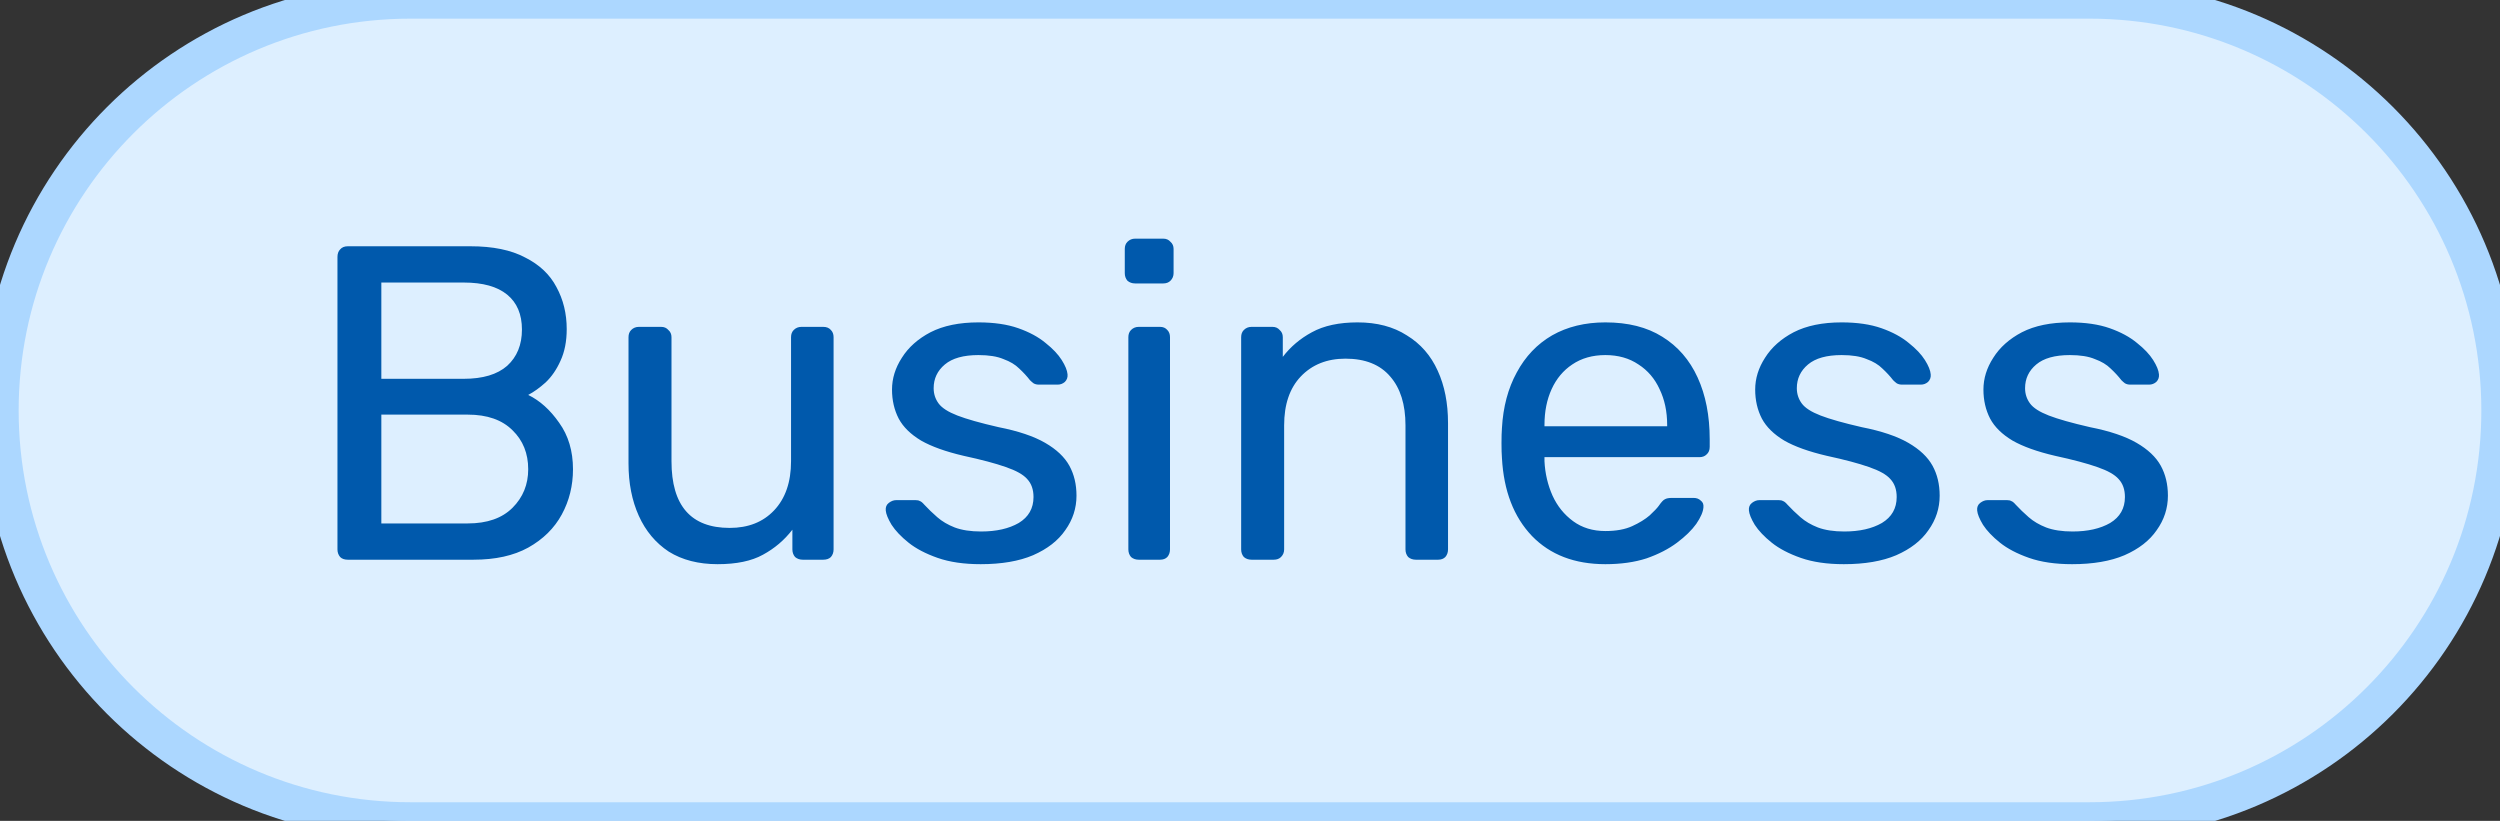 <svg width="67" height="22" viewBox="0 0 67 22" fill="none" xmlns="http://www.w3.org/2000/svg">
<rect x="0" y="0" width="67" height="22" fill="#333333" stroke="none"/>
<path d="M0 11C0 4.925 4.925 0 11 0H56C62.075 0 67 4.925 67 11C67 17.075 62.075 22 56 22H11C4.925 22 0 17.075 0 11Z" fill="#DDEFFF"/>
<path d="M9.32 15C9.232 15 9.164 14.976 9.116 14.928C9.068 14.872 9.044 14.804 9.044 14.724V6.888C9.044 6.8 9.068 6.732 9.116 6.684C9.164 6.628 9.232 6.6 9.32 6.6H12.608C13.208 6.6 13.696 6.7 14.072 6.9C14.456 7.092 14.736 7.356 14.912 7.692C15.096 8.028 15.188 8.404 15.188 8.82C15.188 9.148 15.132 9.432 15.02 9.672C14.916 9.904 14.784 10.096 14.624 10.248C14.464 10.392 14.308 10.504 14.156 10.584C14.468 10.736 14.744 10.984 14.984 11.328C15.232 11.672 15.356 12.088 15.356 12.576C15.356 13.016 15.256 13.42 15.056 13.788C14.856 14.156 14.556 14.452 14.156 14.676C13.764 14.892 13.276 15 12.692 15H9.32ZM10.22 14.028H12.536C13.056 14.028 13.456 13.888 13.736 13.608C14.016 13.328 14.156 12.984 14.156 12.576C14.156 12.152 14.016 11.804 13.736 11.532C13.456 11.252 13.056 11.112 12.536 11.112H10.22V14.028ZM10.22 10.152H12.428C12.94 10.152 13.328 10.036 13.592 9.804C13.856 9.564 13.988 9.24 13.988 8.832C13.988 8.424 13.856 8.112 13.592 7.896C13.328 7.68 12.94 7.572 12.428 7.572H10.22V10.152ZM19.232 15.12C18.72 15.12 18.284 15.008 17.924 14.784C17.572 14.552 17.304 14.232 17.12 13.824C16.936 13.416 16.844 12.948 16.844 12.42V9.036C16.844 8.956 16.868 8.892 16.916 8.844C16.972 8.788 17.04 8.76 17.12 8.76H17.72C17.8 8.76 17.864 8.788 17.912 8.844C17.968 8.892 17.996 8.956 17.996 9.036V12.36C17.996 13.552 18.516 14.148 19.556 14.148C20.052 14.148 20.448 13.992 20.744 13.68C21.048 13.36 21.2 12.92 21.2 12.36V9.036C21.2 8.956 21.224 8.892 21.272 8.844C21.328 8.788 21.396 8.76 21.476 8.76H22.064C22.152 8.76 22.22 8.788 22.268 8.844C22.316 8.892 22.34 8.956 22.34 9.036V14.724C22.34 14.804 22.316 14.872 22.268 14.928C22.22 14.976 22.152 15 22.064 15H21.512C21.432 15 21.364 14.976 21.308 14.928C21.26 14.872 21.236 14.804 21.236 14.724V14.196C21.02 14.476 20.756 14.7 20.444 14.868C20.14 15.036 19.736 15.12 19.232 15.12ZM26.282 15.12C25.834 15.12 25.45 15.064 25.13 14.952C24.81 14.84 24.55 14.704 24.35 14.544C24.15 14.384 23.998 14.224 23.894 14.064C23.798 13.904 23.746 13.776 23.738 13.68C23.73 13.592 23.758 13.524 23.822 13.476C23.886 13.428 23.95 13.404 24.014 13.404H24.542C24.59 13.404 24.626 13.412 24.65 13.428C24.682 13.436 24.722 13.468 24.77 13.524C24.874 13.636 24.99 13.748 25.118 13.86C25.246 13.972 25.402 14.064 25.586 14.136C25.778 14.208 26.014 14.244 26.294 14.244C26.702 14.244 27.038 14.168 27.302 14.016C27.566 13.856 27.698 13.624 27.698 13.32C27.698 13.12 27.642 12.96 27.53 12.84C27.426 12.72 27.234 12.612 26.954 12.516C26.682 12.42 26.306 12.32 25.826 12.216C25.346 12.104 24.966 11.968 24.686 11.808C24.406 11.64 24.206 11.444 24.086 11.22C23.966 10.988 23.906 10.728 23.906 10.44C23.906 10.144 23.994 9.86 24.17 9.588C24.346 9.308 24.602 9.08 24.938 8.904C25.282 8.728 25.71 8.64 26.222 8.64C26.638 8.64 26.994 8.692 27.29 8.796C27.586 8.9 27.83 9.032 28.022 9.192C28.214 9.344 28.358 9.496 28.454 9.648C28.55 9.8 28.602 9.928 28.61 10.032C28.618 10.112 28.594 10.18 28.538 10.236C28.482 10.284 28.418 10.308 28.346 10.308H27.842C27.786 10.308 27.738 10.296 27.698 10.272C27.666 10.248 27.634 10.22 27.602 10.188C27.522 10.084 27.426 9.98 27.314 9.876C27.21 9.772 27.07 9.688 26.894 9.624C26.726 9.552 26.502 9.516 26.222 9.516C25.822 9.516 25.522 9.6 25.322 9.768C25.122 9.936 25.022 10.148 25.022 10.404C25.022 10.556 25.066 10.692 25.154 10.812C25.242 10.932 25.41 11.04 25.658 11.136C25.906 11.232 26.274 11.336 26.762 11.448C27.29 11.552 27.706 11.692 28.01 11.868C28.314 12.044 28.53 12.248 28.658 12.48C28.786 12.712 28.85 12.98 28.85 13.284C28.85 13.62 28.75 13.928 28.55 14.208C28.358 14.488 28.07 14.712 27.686 14.88C27.31 15.04 26.842 15.12 26.282 15.12ZM30.516 15C30.436 15 30.368 14.976 30.312 14.928C30.264 14.872 30.24 14.804 30.24 14.724V9.036C30.24 8.956 30.264 8.892 30.312 8.844C30.368 8.788 30.436 8.76 30.516 8.76H31.092C31.172 8.76 31.236 8.788 31.284 8.844C31.332 8.892 31.356 8.956 31.356 9.036V14.724C31.356 14.804 31.332 14.872 31.284 14.928C31.236 14.976 31.172 15 31.092 15H30.516ZM30.42 7.596C30.34 7.596 30.272 7.572 30.216 7.524C30.168 7.468 30.144 7.4 30.144 7.32V6.672C30.144 6.592 30.168 6.528 30.216 6.48C30.272 6.424 30.34 6.396 30.42 6.396H31.176C31.256 6.396 31.32 6.424 31.368 6.48C31.424 6.528 31.452 6.592 31.452 6.672V7.32C31.452 7.4 31.424 7.468 31.368 7.524C31.32 7.572 31.256 7.596 31.176 7.596H30.42ZM33.539 15C33.459 15 33.391 14.976 33.335 14.928C33.287 14.872 33.263 14.804 33.263 14.724V9.036C33.263 8.956 33.287 8.892 33.335 8.844C33.391 8.788 33.459 8.76 33.539 8.76H34.103C34.183 8.76 34.247 8.788 34.295 8.844C34.351 8.892 34.379 8.956 34.379 9.036V9.564C34.587 9.292 34.847 9.072 35.159 8.904C35.479 8.728 35.887 8.64 36.383 8.64C36.903 8.64 37.343 8.756 37.703 8.988C38.071 9.212 38.347 9.528 38.531 9.936C38.715 10.336 38.807 10.804 38.807 11.34V14.724C38.807 14.804 38.783 14.872 38.735 14.928C38.687 14.976 38.623 15 38.543 15H37.943C37.863 15 37.795 14.976 37.739 14.928C37.691 14.872 37.667 14.804 37.667 14.724V11.4C37.667 10.84 37.531 10.404 37.259 10.092C36.987 9.772 36.587 9.612 36.059 9.612C35.563 9.612 35.163 9.772 34.859 10.092C34.563 10.404 34.415 10.84 34.415 11.4V14.724C34.415 14.804 34.387 14.872 34.331 14.928C34.283 14.976 34.219 15 34.139 15H33.539ZM43.024 15.12C42.2 15.12 41.544 14.868 41.056 14.364C40.568 13.852 40.3 13.156 40.252 12.276C40.244 12.172 40.24 12.04 40.24 11.88C40.24 11.712 40.244 11.576 40.252 11.472C40.284 10.904 40.416 10.408 40.648 9.984C40.88 9.552 41.196 9.22 41.596 8.988C42.004 8.756 42.48 8.64 43.024 8.64C43.632 8.64 44.14 8.768 44.548 9.024C44.964 9.28 45.28 9.644 45.496 10.116C45.712 10.588 45.82 11.14 45.82 11.772V11.976C45.82 12.064 45.792 12.132 45.736 12.18C45.688 12.228 45.624 12.252 45.544 12.252H41.392C41.392 12.26 41.392 12.276 41.392 12.3C41.392 12.324 41.392 12.344 41.392 12.36C41.408 12.688 41.48 12.996 41.608 13.284C41.736 13.564 41.92 13.792 42.16 13.968C42.4 14.144 42.688 14.232 43.024 14.232C43.312 14.232 43.552 14.188 43.744 14.1C43.936 14.012 44.092 13.916 44.212 13.812C44.332 13.7 44.412 13.616 44.452 13.56C44.524 13.456 44.58 13.396 44.62 13.38C44.66 13.356 44.724 13.344 44.812 13.344H45.388C45.468 13.344 45.532 13.368 45.58 13.416C45.636 13.456 45.66 13.516 45.652 13.596C45.644 13.716 45.58 13.864 45.46 14.04C45.34 14.208 45.168 14.376 44.944 14.544C44.72 14.712 44.448 14.852 44.128 14.964C43.808 15.068 43.44 15.12 43.024 15.12ZM41.392 11.424H44.68V11.388C44.68 11.028 44.612 10.708 44.476 10.428C44.348 10.148 44.16 9.928 43.912 9.768C43.664 9.6 43.368 9.516 43.024 9.516C42.68 9.516 42.384 9.6 42.136 9.768C41.896 9.928 41.712 10.148 41.584 10.428C41.456 10.708 41.392 11.028 41.392 11.388V11.424ZM49.415 15.12C48.967 15.12 48.583 15.064 48.263 14.952C47.943 14.84 47.683 14.704 47.483 14.544C47.283 14.384 47.131 14.224 47.027 14.064C46.931 13.904 46.879 13.776 46.871 13.68C46.863 13.592 46.891 13.524 46.955 13.476C47.019 13.428 47.083 13.404 47.147 13.404H47.675C47.723 13.404 47.759 13.412 47.783 13.428C47.815 13.436 47.855 13.468 47.903 13.524C48.007 13.636 48.123 13.748 48.251 13.86C48.379 13.972 48.535 14.064 48.719 14.136C48.911 14.208 49.147 14.244 49.427 14.244C49.835 14.244 50.171 14.168 50.435 14.016C50.699 13.856 50.831 13.624 50.831 13.32C50.831 13.12 50.775 12.96 50.663 12.84C50.559 12.72 50.367 12.612 50.087 12.516C49.815 12.42 49.439 12.32 48.959 12.216C48.479 12.104 48.099 11.968 47.819 11.808C47.539 11.64 47.339 11.444 47.219 11.22C47.099 10.988 47.039 10.728 47.039 10.44C47.039 10.144 47.127 9.86 47.303 9.588C47.479 9.308 47.735 9.08 48.071 8.904C48.415 8.728 48.843 8.64 49.355 8.64C49.771 8.64 50.127 8.692 50.423 8.796C50.719 8.9 50.963 9.032 51.155 9.192C51.347 9.344 51.491 9.496 51.587 9.648C51.683 9.8 51.735 9.928 51.743 10.032C51.751 10.112 51.727 10.18 51.671 10.236C51.615 10.284 51.551 10.308 51.479 10.308H50.975C50.919 10.308 50.871 10.296 50.831 10.272C50.799 10.248 50.767 10.22 50.735 10.188C50.655 10.084 50.559 9.98 50.447 9.876C50.343 9.772 50.203 9.688 50.027 9.624C49.859 9.552 49.635 9.516 49.355 9.516C48.955 9.516 48.655 9.6 48.455 9.768C48.255 9.936 48.155 10.148 48.155 10.404C48.155 10.556 48.199 10.692 48.287 10.812C48.375 10.932 48.543 11.04 48.791 11.136C49.039 11.232 49.407 11.336 49.895 11.448C50.423 11.552 50.839 11.692 51.143 11.868C51.447 12.044 51.663 12.248 51.791 12.48C51.919 12.712 51.983 12.98 51.983 13.284C51.983 13.62 51.883 13.928 51.683 14.208C51.491 14.488 51.203 14.712 50.819 14.88C50.443 15.04 49.975 15.12 49.415 15.12ZM55.532 15.12C55.084 15.12 54.7 15.064 54.38 14.952C54.06 14.84 53.8 14.704 53.6 14.544C53.4 14.384 53.248 14.224 53.144 14.064C53.048 13.904 52.996 13.776 52.988 13.68C52.98 13.592 53.008 13.524 53.072 13.476C53.136 13.428 53.2 13.404 53.264 13.404H53.792C53.84 13.404 53.876 13.412 53.9 13.428C53.932 13.436 53.972 13.468 54.02 13.524C54.124 13.636 54.24 13.748 54.368 13.86C54.496 13.972 54.652 14.064 54.836 14.136C55.028 14.208 55.264 14.244 55.544 14.244C55.952 14.244 56.288 14.168 56.552 14.016C56.816 13.856 56.948 13.624 56.948 13.32C56.948 13.12 56.892 12.96 56.78 12.84C56.676 12.72 56.484 12.612 56.204 12.516C55.932 12.42 55.556 12.32 55.076 12.216C54.596 12.104 54.216 11.968 53.936 11.808C53.656 11.64 53.456 11.444 53.336 11.22C53.216 10.988 53.156 10.728 53.156 10.44C53.156 10.144 53.244 9.86 53.42 9.588C53.596 9.308 53.852 9.08 54.188 8.904C54.532 8.728 54.96 8.64 55.472 8.64C55.888 8.64 56.244 8.692 56.54 8.796C56.836 8.9 57.08 9.032 57.272 9.192C57.464 9.344 57.608 9.496 57.704 9.648C57.8 9.8 57.852 9.928 57.86 10.032C57.868 10.112 57.844 10.18 57.788 10.236C57.732 10.284 57.668 10.308 57.596 10.308H57.092C57.036 10.308 56.988 10.296 56.948 10.272C56.916 10.248 56.884 10.22 56.852 10.188C56.772 10.084 56.676 9.98 56.564 9.876C56.46 9.772 56.32 9.688 56.144 9.624C55.976 9.552 55.752 9.516 55.472 9.516C55.072 9.516 54.772 9.6 54.572 9.768C54.372 9.936 54.272 10.148 54.272 10.404C54.272 10.556 54.316 10.692 54.404 10.812C54.492 10.932 54.66 11.04 54.908 11.136C55.156 11.232 55.524 11.336 56.012 11.448C56.54 11.552 56.956 11.692 57.26 11.868C57.564 12.044 57.78 12.248 57.908 12.48C58.036 12.712 58.1 12.98 58.1 13.284C58.1 13.62 58 13.928 57.8 14.208C57.608 14.488 57.32 14.712 56.936 14.88C56.56 15.04 56.092 15.12 55.532 15.12Z" fill="#0059AC"/>
<path d="M11 0.5H56V-0.5H11V0.5ZM56 21.5H11V22.5H56V21.5ZM11 21.5C5.201 21.5 0.5 16.799 0.5 11H-0.5C-0.5 17.351 4.649 22.5 11 22.5V21.5ZM66.5 11C66.5 16.799 61.799 21.5 56 21.5V22.5C62.351 22.5 67.5 17.351 67.5 11H66.5ZM56 0.5C61.799 0.5 66.5 5.201 66.5 11H67.5C67.5 4.649 62.351 -0.5 56 -0.5V0.5ZM11 -0.5C4.649 -0.5 -0.5 4.649 -0.5 11H0.5C0.5 5.201 5.201 0.5 11 0.5V-0.5Z" fill="#ACD7FF"/>
</svg>
